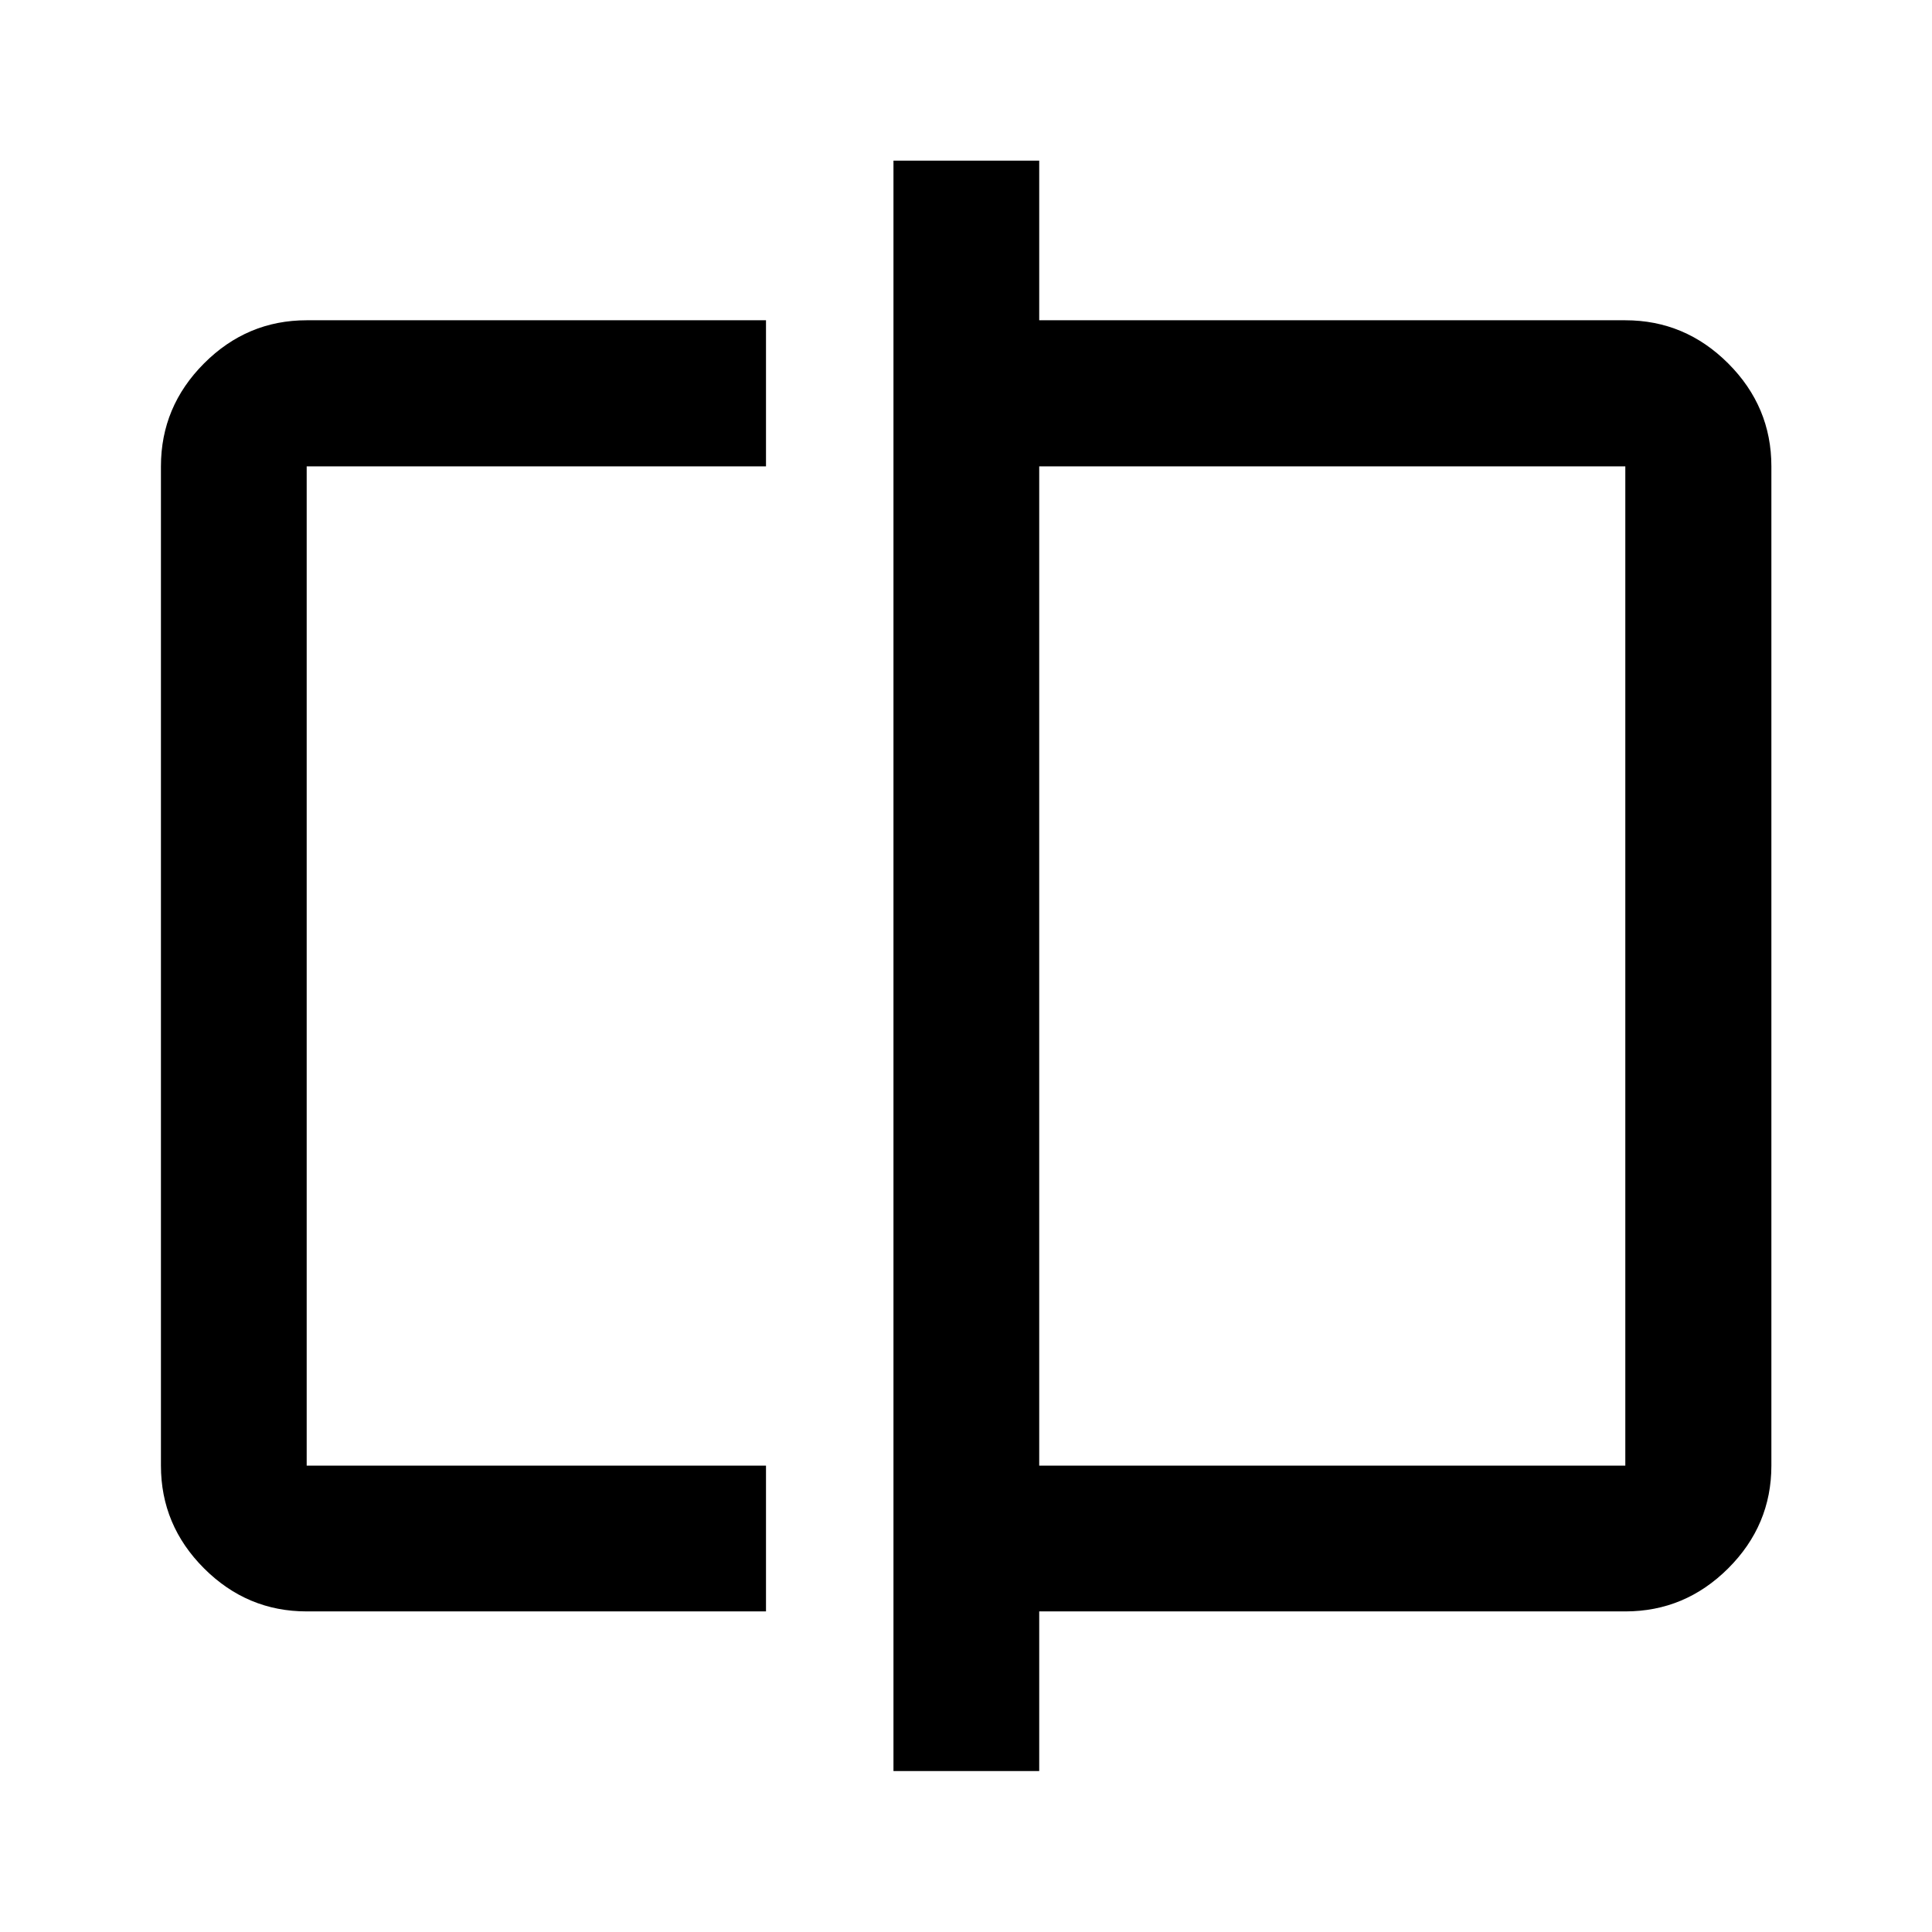 <svg xmlns="http://www.w3.org/2000/svg" height="40" viewBox="0 -960 960 960" width="40"><path d="M152.39-159.3q-29.62 0-51.02-21.4-21.4-21.41-21.4-51.02v-496.56q0-29.68 21.4-51.13 21.4-21.45 51.02-21.45h228.23v72.58H152.39v496.56h228.23v72.42H152.39Zm291.57 79.33v-800.22h72.42v79.33h291.23q29.68 0 51.13 21.45 21.45 21.45 21.45 51.13v496.56q0 29.61-21.45 51.02-21.45 21.4-51.13 21.4H516.38v79.33h-72.42Zm72.42-151.75h291.23v-496.56H516.38v496.56Zm-363.99 0v-496.56 496.56Zm655.22 0v-496.56 496.56Z"/></svg>